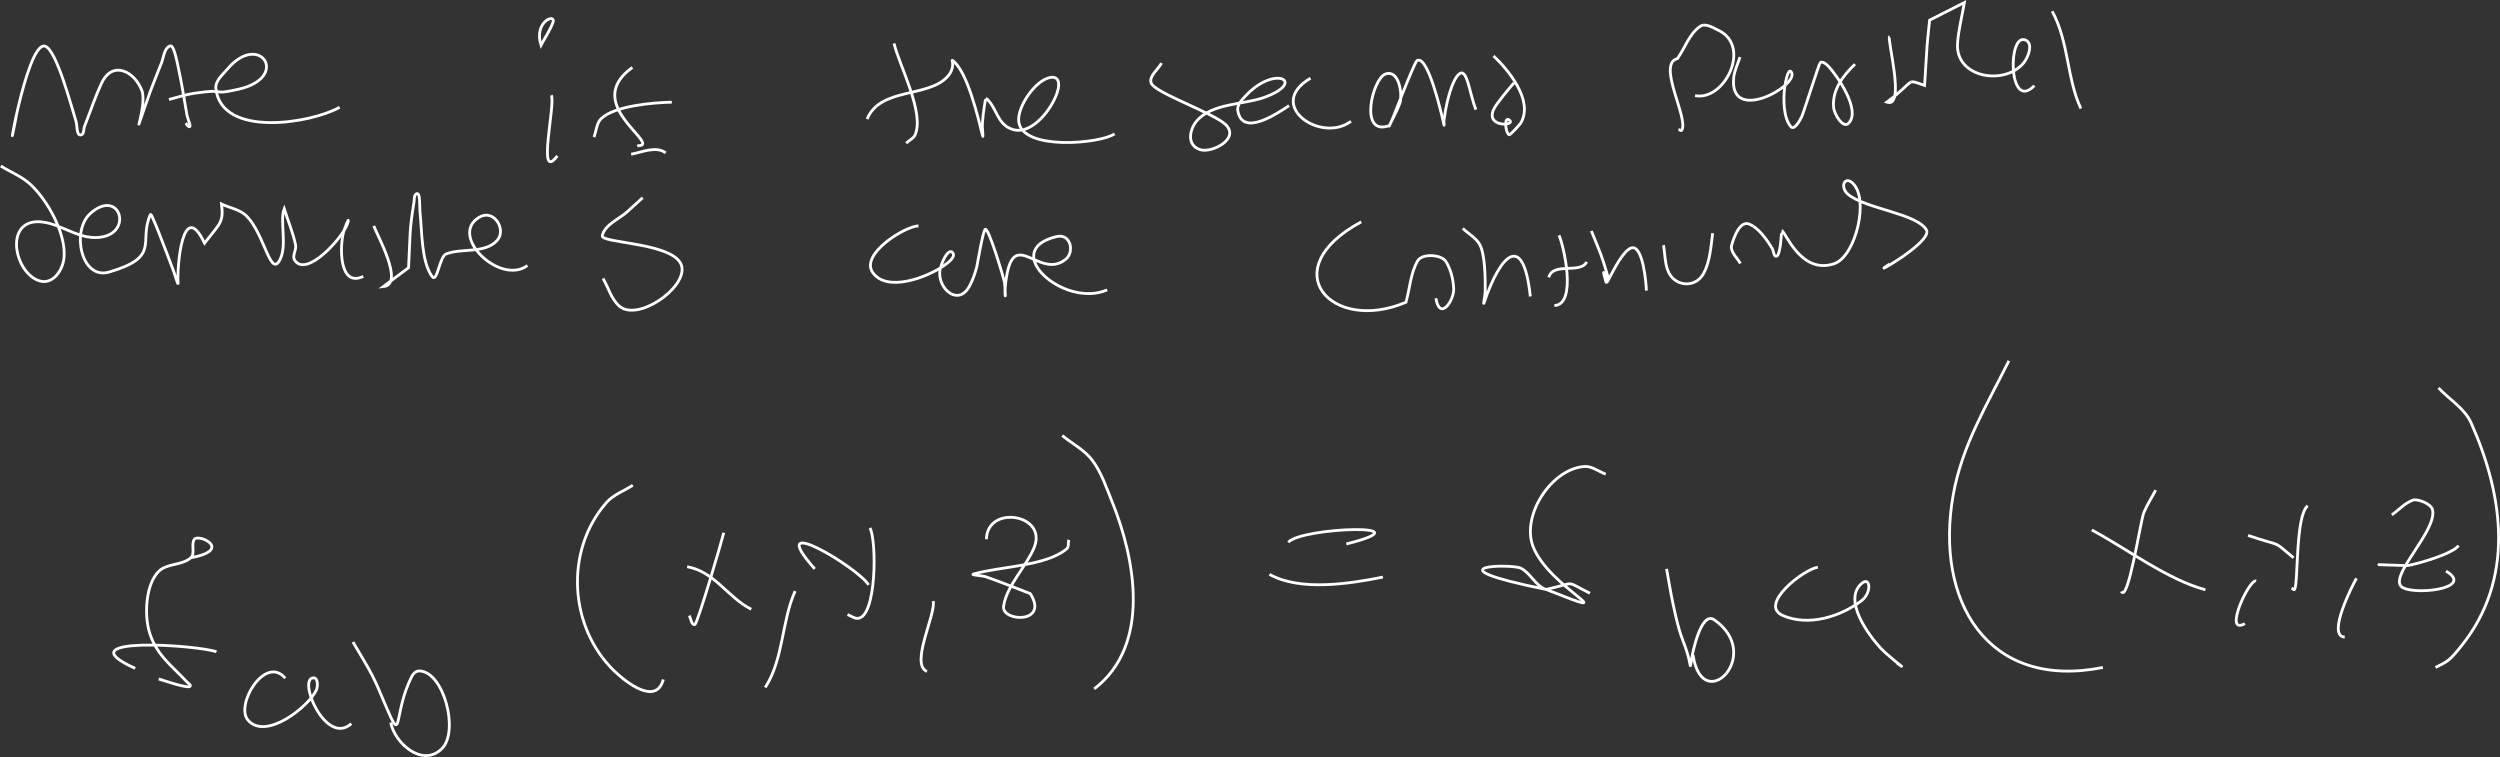 <?xml version="1.0" encoding="UTF-8" standalone="no"?>
<!-- Created with Inkscape (http://www.inkscape.org/) -->

<svg
   width="1327.202mm"
   height="401.89mm"
   viewBox="0 0 1327.202 401.89"
   version="1.1"
   id="svg12"
   inkscape:version="1.2.1 (9c6d41e410, 2022-07-14, custom)"
   sodipodi:docname="partial_derivative_continuity.svg"
   xmlns:inkscape="http://www.inkscape.org/namespaces/inkscape"
   xmlns:sodipodi="http://sodipodi.sourceforge.net/DTD/sodipodi-0.dtd"
   xmlns="http://www.w3.org/2000/svg"
   xmlns:svg="http://www.w3.org/2000/svg">
  <rect x="0" y="0" width="1327.202" height="401.89" fill="#333333" stroke="none"/>
  <sodipodi:namedview
     id="namedview14"
     pagecolor="#505050"
     bordercolor="#eeeeee"
     borderopacity="1"
     inkscape:showpageshadow="0"
     inkscape:pageopacity="0"
     inkscape:pagecheckerboard="0"
     inkscape:deskcolor="#505050"
     inkscape:document-units="mm"
     showgrid="true"
     inkscape:zoom="0.13255831"
     inkscape:cx="1372.9807"
     inkscape:cy="1961.401"
     inkscape:window-width="1366"
     inkscape:window-height="746"
     inkscape:window-x="0"
     inkscape:window-y="0"
     inkscape:window-maximized="1"
     inkscape:current-layer="layer1"
     inkscape:lockguides="false"
     showguides="true">
    <inkscape:grid
       type="xygrid"
       id="grid344"
       color="#969696"
       opacity="0.392"
       empcolor="#000000"
       empopacity="0.173"
       dotted="false"
       originx="-470.006"
       originy="294.983" />
    <sodipodi:guide
       position="-196.155,100.913"
       orientation="0,-1"
       id="guide2196"
       inkscape:locked="false" />
  </sodipodi:namedview>
  <defs
     id="defs9" />
  <g
     inkscape:label="Layer 1"
     inkscape:groupmode="layer"
     id="layer1"
     transform="translate(-575.006,146.482)">
    <path
       style="fill:none;stroke:#ffffff;stroke-width:1.5;stroke-dasharray:none"
       d="m 583.665,-84.891 c -7.118,38 5.148,-40.042 15.242,-37.077 6.151,1.807 14.161,32.766 16.423,39.781 0.799,2.479 0.12,7.799 2.683,7.338 1.677,-0.302 1.32,-3.141 1.932,-4.731 3.005,-7.596 5.542,-15.394 9.016,-22.787 5.791,-12.321 17.519,-6.216 21.36,3.959 2.893,7.662 -5.843,29.944 1.395,9.269 1.037,-2.961 2.075,-5.922 3.113,-8.883 m 0,0 c 1.932,-4.924 3.784,-9.881 5.796,-14.773 1.307,-3.177 1.396,-7.814 4.508,-9.269 1.994,-0.933 3.356,5.403 5.689,17.09 1.298,6.505 2.245,13.075 3.435,19.601 0.368,2.02 2.798,7.01 0.966,6.083 -0.726,-0.367 -1.073,-1.223 -1.61,-1.835"
       id="path9989" />
    <path
       style="fill:none;stroke:#ffffff;stroke-width:1.5;stroke-dasharray:none"
       d="m 664.705,-93.677 c 4.472,-1.094 8.861,-2.616 13.417,-3.283 19.256,-2.818 7.441,1.423 23.4,-2.124 27.867,-6.195 11.424,-31.082 -5.796,-10.718 -2.566,3.035 -6.532,6.282 -6.118,10.235 2.774,26.514 50.664,18.579 65.691,10.042"
       id="path9991" />
    <path
       style="fill:none;stroke:#ffffff;stroke-width:1.5;stroke-dasharray:none"
       d="m 862.208,-122.451 c -4.034,-12.815 8.282,-17.192 6.333,-12.069 -1.616,4.246 -4.222,8.046 -6.333,12.069 z"
       id="path9993" />
    <path
       style="fill:none;stroke:#ffffff;stroke-width:1.5;stroke-dasharray:none"
       d="m 867.682,-95.898 c 2.429,4.411 -7.939,47.036 3.22,32.153"
       id="path9995" />
    <path
       style="fill:none;stroke:#ffffff;stroke-width:1.5;stroke-dasharray:none"
       d="m 910.725,-110.671 c -24.012,17.193 5.883,35.286 5.474,40.553 -0.08,1.037 -1.932,0.772 -2.898,1.159"
       id="path9997" />
    <path
       style="fill:none;stroke:#ffffff;stroke-width:1.5;stroke-dasharray:none"
       d="m 890.331,-73.691 c 1.288,-3.283 1.326,-7.4 3.864,-9.849 6.984,-6.738 27.557,-8.515 37.461,-8.69"
       id="path9999" />
    <path
       style="fill:none;stroke:#ffffff;stroke-width:1.5;stroke-dasharray:none"
       d="m 1049.621,-123.416 c 2.93,12.006 16.156,36.459 11.271,48.374 -0.838,2.044 -3.22,3.025 -4.83,4.538"
       id="path10011" />
    <path
       style="fill:none;stroke:#ffffff;stroke-width:1.5;stroke-dasharray:none"
       d="m 1035.345,-83.249 c 6.907,-16.963 32.289,-11.221 42.613,-22.497 4.36,-4.763 2.29,-8.988 2.576,-8.787 8.015,5.642 13.759,30.59 16.101,40.07 0.502,2.031 -0.231,-4.187 -0.107,-6.276 0.387,-6.569 1.791,-13.738 1.825,-13.711 6.018,4.898 5.654,13.957 14.276,16.704 15.036,4.79 32.846,-29.816 19.965,-27.615 -7.886,1.348 -17.702,15.662 -16.745,23.463 1.919,15.641 43.442,11.672 50.878,6.469"
       id="path10013" />
    <path
       style="fill:none;stroke:#ffffff;stroke-width:1.5;stroke-dasharray:none"
       d="m 1191.63,-112.989 c -1.825,3.54 -6.832,6.877 -5.474,10.621 1.864,5.143 32.86,15.759 39.393,21.918 8.082,7.619 -7.269,15.418 -13.417,13.421 -7.341,-2.385 -5.558,-10.65 -2.039,-14.966 8.054,-9.879 25.27,-8.816 36.28,-12.842 22.389,-8.187 5.599,-17.5 -9.982,-0.869 -2.014,2.15 -4.715,4.809 -4.294,7.724 2.156,14.904 21.778,1.162 27.264,-2.414"
       id="path10015" />
    <path
       style="fill:none;stroke:#ffffff;stroke-width:1.5;stroke-dasharray:none"
       d="m 1270.738,-104.974 c -24.284,14.272 5.553,34.869 21.468,22.884"
       id="path10017" />
    <path
       style="fill:none;stroke:#ffffff;stroke-width:1.5;stroke-dasharray:none"
       d="m 1312.708,-79.87 c -16.548,6.27 -9.146,-24.964 -2.147,-27.325 7.349,-2.479 8.941,10.875 7.728,15.063 -1.249,4.314 -7.919,16.097 -5.582,12.263 1.176,-1.93 13.06,-33.633 14.598,-34.47 5.823,-3.171 13.184,28.988 14.276,34.181 0.172,0.819 -0.12,-1.682 0,-2.51 0.489,-3.367 1.023,-6.736 1.825,-10.042 0.758,-3.124 2.885,-11.318 5.904,-14.194 4.595,-4.377 5.547,9.296 9.231,18.635"
       id="path10019" />
    <path
       style="fill:none;stroke:#ffffff;stroke-width:1.5;stroke-dasharray:none"
       d="m 1367.88,-116.754 c 7.056,6.51 21.789,23.561 14.383,35.725 -0.243,0.399 -5.488,6.417 -6.118,6.083 -2.024,-1.071 -2.845,-10.477 0.322,-7.628 3.17,2.852 -12.993,3.902 -8.48,-5.89 1.447,-3.139 8.676,-11.626 10.734,-14.001"
       id="path10021" />
    <path
       style="fill:none;stroke:#ffffff;stroke-width:1.5;stroke-dasharray:none"
       d="m 1466.094,-77.746 c 0.573,0.129 1.403,0.881 1.717,0.386 3.893,-6.129 -13.473,-35.319 -2.254,-38.043 4.007,-5.697 6.281,-13.147 12.022,-17.09 2.747,-1.886 6.767,0.676 9.768,2.124 17.715,8.551 3.128,37.71 -12.451,34.663"
       id="path10023" />
    <path
       style="fill:none;stroke:#ffffff;stroke-width:1.5;stroke-dasharray:none"
       d="m 1498.725,-116.175 c -1.109,3.637 -2.941,7.128 -3.328,10.911 -2.576,25.219 35.241,3.977 30.591,-2.993 -1.67,-2.503 -3.137,5.322 -3.542,8.304 -0.777,5.713 -0.746,16.131 3.328,20.759 1.76,2 4.675,-3.087 5.796,-5.504 0.993,-2.139 9.238,-28.301 9.768,-28.58 1.388,-0.732 3.214,0.792 4.294,1.931 4.272,4.51 17.798,23.569 10.626,30.415 -2.804,2.677 -7.49,-4.732 -7.836,-8.593 -0.838,-9.351 5.185,-16.965 11.378,-22.884"
       id="path10025" />
    <path
       style="fill:none;stroke:#ffffff;stroke-width:1.5;stroke-dasharray:none"
       d="m 1578.156,-127.086 c -1.625,0.667 8.788,38.479 -1.503,34.856 15.787,-11.666 9.67,-12.545 20.072,-8.883 1.839,-27.787 0.77,-16.247 2.683,-34.663 6.154,-3.122 12.308,-6.244 18.462,-9.366 -1.216,7.242 -3.16,14.398 -3.65,21.725 -1.222,18.276 24.986,22.573 35.1,10.331 2.542,-3.076 4.949,-9.865 1.503,-11.876 -10.149,-5.922 -9.891,38.556 4.186,23.946"
       id="path10027" />
    <path
       style="fill:none;stroke:#ffffff;stroke-width:1.5;stroke-dasharray:none"
       d="m 1664.456,-140.507 c 8.862,16.087 7.691,35.46 15.242,51.657"
       id="path10029" />
    <path
       style="fill:none;stroke:#ffffff;stroke-width:1.5;stroke-dasharray:none"
       d="m 575.4,-58.338 c 5.224,3.219 11.144,5.514 15.671,9.656 9.019,8.251 19.092,26.135 17.925,38.912 -0.711,7.789 -7.345,16.494 -15.886,11.104 -11.657,-7.357 -14.499,-31.671 3.757,-30.029 11.291,1.016 20.759,10.458 32.846,7.918 15.798,-3.32 8.444,-25.702 -6.655,-12.456 -10.417,9.139 -5.002,35.558 9.875,31.187 27.749,-8.153 15.41,-15.923 21.897,-30.511 0.137,-0.308 0.608,0.371 0.751,0.676 1.408,3.004 2.63,6.093 3.864,9.173 1.997,4.986 5.579,14.555 7.728,20.18 0.798,2.088 2.527,8.505 2.361,6.276 -0.634,-8.557 2.407,-45.607 14.061,-21.146 8.234,-10.595 10.225,-10.972 9.016,-20.759 4.437,2.124 9.85,2.877 13.31,6.373 9.595,9.694 12.645,33.101 17.711,23.173 3.96,-7.761 -0.226,-20.567 2.254,-27.035 2.004,6.373 4.643,12.579 6.011,19.118 0.723,3.456 -3.154,6.817 1.073,9.752 7.56,5.25 25.849,-15.748 26.942,-22.304 0.357,-2.143 -2.026,3.885 -2.576,5.986 -1.932,7.387 -2.498,29.423 10.519,23.366"
       id="path10031" />
    <path
       style="fill:none;stroke:#ffffff;stroke-width:1.5;stroke-dasharray:none"
       d="m 773.439,-26.572 c 1.541,4.518 16.626,31.153 5.045,32.249 4.472,-3.347 8.945,-6.694 13.417,-10.042 0.999,-19.122 0.352,-19.281 2.898,-34.856 0.229,-1.402 -0.112,-3.226 0.966,-4.152 2.579,-2.214 1.882,6.566 2.254,9.945 1.045,9.487 0.588,26.003 6.44,33.794 2.628,3.499 3.887,-10.568 7.299,-11.973 8.205,-3.378 20.759,0.034 27.264,-7.338 4.913,-5.569 -1.694,-16.921 -9.66,-12.166 -16.374,9.773 11.213,36.337 25.654,25.587"
       id="path10033" />
    <path
       style="fill:none;stroke:#ffffff;stroke-width:1.5;stroke-dasharray:none"
       d="m 916.199,-41.538 c -2.755,2.51 -5.479,5.056 -8.265,7.531 -4.556,4.048 -11.784,6.722 -13.203,12.649 -1.003,4.191 40.121,3.524 42.291,16.704 1.899,11.533 -23.929,29.332 -33.49,20.47 -4.09,-3.791 -5.582,-9.656 -8.372,-14.483"
       id="path10035" />
    <path
       style="fill:none;stroke:#ffffff;stroke-width:1.5;stroke-dasharray:none"
       d="m 910.081,-64.614 c 5.247,-0.866 13.225,-4.675 18.355,-0.676"
       id="path10037" />
    <path
       style="fill:none;stroke:#ffffff;stroke-width:1.5;stroke-dasharray:none"
       d="m 1062.609,-26.572 c -7.344,0.228 -31.175,15.08 -24.259,24.815 7.608,10.707 29.075,2.499 37.998,-3.862 2.162,-1.541 5.966,-4.347 4.508,-6.566 -2.311,-3.518 -6.863,6.317 -6.977,10.525 -0.247,9.099 9.981,17.643 15.779,7.145 1.748,-3.166 2.892,-6.655 3.864,-10.138 0.274,-0.98 3.022,-17.865 4.401,-19.987 1.601,-2.464 10.07,26.295 10.305,27.808 0.296,1.914 0.316,3.86 0.429,5.793 0.03,0.514 0.071,2.055 0,1.545 -0.391,-2.817 0.359,-7.955 0.644,-9.752 4.228,-26.62 17.594,1.57 31.45,-9.559 4.781,-3.84 2.772,-13.863 -4.83,-12.069 -30.806,7.269 3.973,38.322 26.835,28.291"
       id="path10039" />
    <path
       style="fill:none;stroke:#ffffff;stroke-width:1.5;stroke-dasharray:none"
       d="m 1297.68,-28.696 c -46.792,25.139 -15.9,59.526 23.722,42.677 2.075,-7.338 2.412,-15.411 6.226,-22.015 2.334,-4.042 12.588,-3.355 14.92,0.29 2.675,4.181 3.893,9.335 4.186,14.29 0.386,6.51 -7.397,17.688 -9.446,5.311"
       id="path10041" />
    <path
       style="fill:none;stroke:#ffffff;stroke-width:1.5;stroke-dasharray:none"
       d="m 1351.564,-25.22 c 3.041,2.929 7.176,5.041 9.124,8.787 2.783,5.351 2.831,18.184 2.791,24.428 -0.014,2.135 -1.323,8.397 -0.644,6.373 8.777,-26.178 20.953,-37.975 24.58,-3.476"
       id="path10043" />
    <path
       style="fill:none;stroke:#ffffff;stroke-width:1.5;stroke-dasharray:none"
       d="m 1402.657,-21.551 c 2.494,5.388 9.731,36.813 -2.469,37.27"
       id="path10045" />
    <path
       style="fill:none;stroke:#ffffff;stroke-width:1.5;stroke-dasharray:none"
       d="m 1397.183,0.754 c 2.655,-8.384 16.716,-1.529 20.18,-8.207"
       id="path10047" />
    <path
       style="fill:none;stroke:#ffffff;stroke-width:1.5;stroke-dasharray:none"
       d="m 1419.831,-23.868 c 2.147,5.504 4.652,10.881 6.44,16.511 7.263,22.867 -3.261,-5.099 1.288,10.525 0.383,1.315 1.804,-2.086 2.469,-3.283 1.821,-3.277 6.631,-13.082 10.841,-14.676 6.398,-2.423 8.158,19.493 8.158,22.594"
       id="path10049" />
    <path
       style="fill:none;stroke:#ffffff;stroke-width:1.5;stroke-dasharray:none"
       d="m 1458.151,-16.337 c 0.716,4.377 0.664,8.952 2.147,13.131 3.222,9.082 14.838,10.053 19.214,1.738 3.335,-6.339 3.802,-14.281 4.723,-21.242"
       id="path10051" />
    <path
       style="fill:none;stroke:#ffffff;stroke-width:1.5;stroke-dasharray:none"
       d="m 1498.94,-6.585 c -1.61,-2.929 -4.675,-5.448 -4.83,-8.787 -0.024,-0.511 3.481,-14.126 9.124,-12.263 5.128,1.694 9.788,8.443 12.559,12.938 0.85,1.379 0.819,4.744 2.361,4.248 2.24,-0.719 2.647,-13.722 2.683,-13.711 2.043,0.613 10.155,23.649 27.908,17.67 11.593,-3.905 19.04,-35.422 9.338,-43.16 -4.088,-3.261 -6.283,2.773 -1.932,6.373 9.256,7.657 36.489,10.127 41.54,18.828 3.796,6.539 -33.271,26.931 -19.536,18.152"
       id="path10053" />
    <path
       style="fill:none;stroke:#ffffff;stroke-width:1.5;stroke-dasharray:none"
       d="m 676.298,149.642 c 22.902,-4.313 3.924,-13.041 1.825,-9.752 -1.779,2.788 0.634,7.54 -1.825,9.752 -4.561,4.103 -12.584,2.845 -16.959,7.145 -7.07,6.949 -7.614,22.863 -5.26,31.477 3.452,12.629 11.816,18.292 20.394,27.518 0.573,0.616 1.928,1.302 1.503,2.028 -0.923,1.578 -15.2,-3.428 -16.745,-3.862"
       id="path10055" />
    <path
       style="fill:none;stroke:#ffffff;stroke-width:1.5;stroke-dasharray:none"
       d="m 646.78,208.347 c -39.045,-17.592 34,-12.314 43.15,-8.786"
       id="path10057" />
    <path
       style="fill:none;stroke:#ffffff;stroke-width:1.5;stroke-dasharray:none"
       d="m 726.425,213.561 c -10.615,-12.655 -26.749,14.246 -19.75,22.304 9.503,10.942 32.245,-7.262 36.28,-16.028 0.922,-2.004 0.811,-6.469 -1.395,-6.469 -9.002,0 6.338,36.589 19.965,24.332"
       id="path10059" />
    <path
       style="fill:none;stroke:#ffffff;stroke-width:1.5;stroke-dasharray:none"
       d="m 762.383,194.347 c 3.435,5.954 7.156,11.752 10.304,17.863 2.548,4.945 4.589,10.136 6.762,15.256 9.783,23.043 3.943,5.152 14.276,-15.063 0.716,-1.4 2.292,-2.736 3.864,-2.704 12.962,0.265 21.215,31.816 12.129,41.133 -10.303,10.566 -25.34,-2.98 -27.264,-13.711"
       id="path10061" />
    <path
       style="fill:none;stroke:#ffffff;stroke-width:1.5;stroke-dasharray:none"
       d="m 910.94,111.116 c -4.651,3.058 -10.288,4.984 -13.954,9.173 -22.538,25.756 -19.783,66.639 4.401,89.7 6.346,6.051 22.056,18.186 25.761,4.248"
       id="path10063" />
    <path
       style="fill:none;stroke:#ffffff;stroke-width:1.5;stroke-dasharray:none"
       d="m 959.242,136.317 c -1.394,5.671 -13.994,48.409 -15.349,48.76 -1.808,0.469 -2.004,-3.154 -3.005,-4.731"
       id="path10065" />
    <path
       style="fill:none;stroke:#ffffff;stroke-width:1.5;stroke-dasharray:none"
       d="m 939.814,154.373 c 14.637,2.639 21.591,16.379 34.026,22.594"
       id="path10067" />
    <path
       style="fill:none;stroke:#ffffff;stroke-width:1.5;stroke-dasharray:none"
       d="m 997.133,167.311 c -7.247,16.11 -6.128,36.201 -15.886,51.174"
       id="path10069" />
    <path
       style="fill:none;stroke:#ffffff;stroke-width:1.5;stroke-dasharray:none"
       d="m 1036.848,133.807 c 3.66,6.514 3.612,47.988 -6.655,47.988 -1.879,0 -3.506,-1.352 -5.26,-2.028"
       id="path10071" />
    <path
       style="fill:none;stroke:#ffffff;stroke-width:1.5;stroke-dasharray:none"
       d="m 1007.544,155.531 c -28.04,-31.575 23.805,-0.043 28.552,8.497"
       id="path10073" />
    <path
       style="fill:none;stroke:#ffffff;stroke-width:1.5;stroke-dasharray:none"
       d="m 1070.445,172.622 c 1.407,7.214 -12.45,33.538 -3.327,37.367"
       id="path10075" />
    <path
       style="fill:none;stroke:#ffffff;stroke-width:1.5;stroke-dasharray:none"
       d="m 1098.675,139.793 c 0.391,-18.499 32.385,-13.374 25.439,4.152 -4.019,10.143 -14.716,20.447 -16.316,31.38 -1.226,8.381 24.419,9.473 14.169,-6.662 -7.907,-2.993 -15.727,-6.23 -23.722,-8.98 -2.048,-0.704 -8.413,-0.848 -6.333,-1.448 13.961,-4.031 38.438,-4.082 49.376,-13.325 1.259,-1.064 0.716,-3.218 1.073,-4.828"
       id="path10077" />
    <path
       style="fill:none;stroke:#ffffff;stroke-width:1.5;stroke-dasharray:none"
       d="m 1138.927,84.757 c 5.295,4.345 11.757,7.569 15.886,13.035 4.885,6.466 7.47,14.41 10.519,21.918 12.3,30.291 21.008,76.196 -9.446,99.548"
       id="path10079" />
    <path
       style="fill:none;stroke:#ffffff;stroke-width:1.5;stroke-dasharray:none"
       d="m 1258.931,141.434 c 6.607,-7.993 75.632,-10.349 30.806,0.869"
       id="path10081" />
    <path
       style="fill:none;stroke:#ffffff;stroke-width:1.5;stroke-dasharray:none"
       d="m 1248.948,158.428 c 16.106,9.057 42.165,5.115 60.217,1.448"
       id="path10083" />
    <path
       style="fill:none;stroke:#ffffff;stroke-width:1.5;stroke-dasharray:none"
       d="m 1427.453,105.226 c -3.757,-1.352 -7.287,-4.321 -11.271,-4.055 -17.413,1.16 -33.355,25.602 -27.479,42.002 7.998,22.32 52.466,41.198 7.084,23.27 -63.995,-12.904 -18.189,-13.664 -13.417,-11.297 5.238,2.598 7.84,9.544 13.417,11.297 16.936,-3.686 9.238,-4.905 23.293,2.028"
       id="path10085" />
    <path
       style="fill:none;stroke:#ffffff;stroke-width:1.5;stroke-dasharray:none"
       d="m 1459.761,155.531 c 1.109,6.051 2.077,12.129 3.328,18.152 0.969,4.666 2.027,9.319 3.328,13.904 0.921,3.246 2.179,6.387 3.328,9.559 3.568,9.857 1.962,13.765 3.542,4.828 0.027,-0.154 4.524,-24.497 11.807,-19.408 26.695,18.655 -6.402,51.578 -11.271,18.732"
       id="path10087" />
    <path
       style="fill:none;stroke:#ffffff;stroke-width:1.5;stroke-dasharray:none"
       d="m 1540.051,154.662 c -7.391,0.962 -31.682,19.855 -18.677,25.587 13.6,5.994 30.636,0.703 41.862,-7.821 5.544,-4.21 4.767,-13.077 0.215,-9.269 -10.522,8.801 3.886,27.93 9.983,34.47 2.264,2.429 4.904,4.48 7.406,6.662 1.15,1.002 4.83,3.714 3.542,2.897 -0.769,-0.488 -1.503,-1.03 -2.254,-1.545"
       id="path10089" />
    <path
       style="fill:none;stroke:#ffffff;stroke-width:1.5;stroke-dasharray:none"
       d="m 1641.485,45.072 c -11.567,23.255 -24.827,44.812 -29.518,70.968 -10.092,56.268 17.981,104.108 79.43,91.824"
       id="path10091" />
    <path
       style="fill:none;stroke:#ffffff;stroke-width:1.5;stroke-dasharray:none"
       d="m 1719.413,113.723 c -2.111,4.023 -4.63,7.857 -6.333,12.069 -1.727,4.273 -8.327,48.166 -11.915,41.712"
       id="path10093" />
    <path
       style="fill:none;stroke:#ffffff;stroke-width:1.5;stroke-dasharray:none"
       d="m 1685.494,134.869 c 19.369,10.437 40.126,26.316 60.324,31.767"
       id="path10095" />
    <path
       style="fill:none;stroke:#ffffff;stroke-width:1.5;stroke-dasharray:none"
       d="m 1772.76,162.001 c -3.605,-1.571 -17.759,29.153 -6.011,22.594"
       id="path10097" />
    <path
       style="fill:none;stroke:#ffffff;stroke-width:1.5;stroke-dasharray:none"
       d="m 1800.132,122.027 c -6.62,5.191 -4.91,40.697 -6.977,44.415 -0.283,0.509 -1.073,-0.451 -1.61,-0.676"
       id="path10099" />
    <path
       style="fill:none;stroke:#ffffff;stroke-width:1.5;stroke-dasharray:none"
       d="m 1768.467,137.765 c 19.647,6.656 12.039,1.902 24.151,11.876"
       id="path10101" />
    <path
       style="fill:none;stroke:#ffffff;stroke-width:1.5;stroke-dasharray:none"
       d="m 1826,160.552 c -1.713,2.857 -16.09,30.801 -6.226,31.187"
       id="path10103" />
    <path
       style="fill:none;stroke:#ffffff;stroke-width:1.5;stroke-dasharray:none"
       d="m 1844.784,126.855 c 3.721,-2.607 6.896,-6.262 11.163,-7.821 2.398,-0.876 9.625,1.879 10.412,5.021 2.725,10.881 -22.332,34.162 -16.745,40.65 4.504,5.23 40.134,1.699 23.936,-8.014"
       id="path10105" />
    <path
       style="fill:none;stroke:#ffffff;stroke-width:1.5;stroke-dasharray:none"
       d="m 1852.942,153.793 c -33.837,-1.147 -0.213,0.032 0,0 4.885,-0.726 24.098,-6.146 27.264,-10.621"
       id="path10107" />
    <path
       style="fill:none;stroke:#ffffff;stroke-width:1.5;stroke-dasharray:none"
       d="m 1869.58,59.459 c 5.761,6.18 13.843,10.822 17.282,18.539 17.606,39.512 23.027,83.174 -5.045,118.28 -6.702,8.382 -7.396,8.323 -13.847,11.587"
       id="path10109" />
  </g>
</svg>
